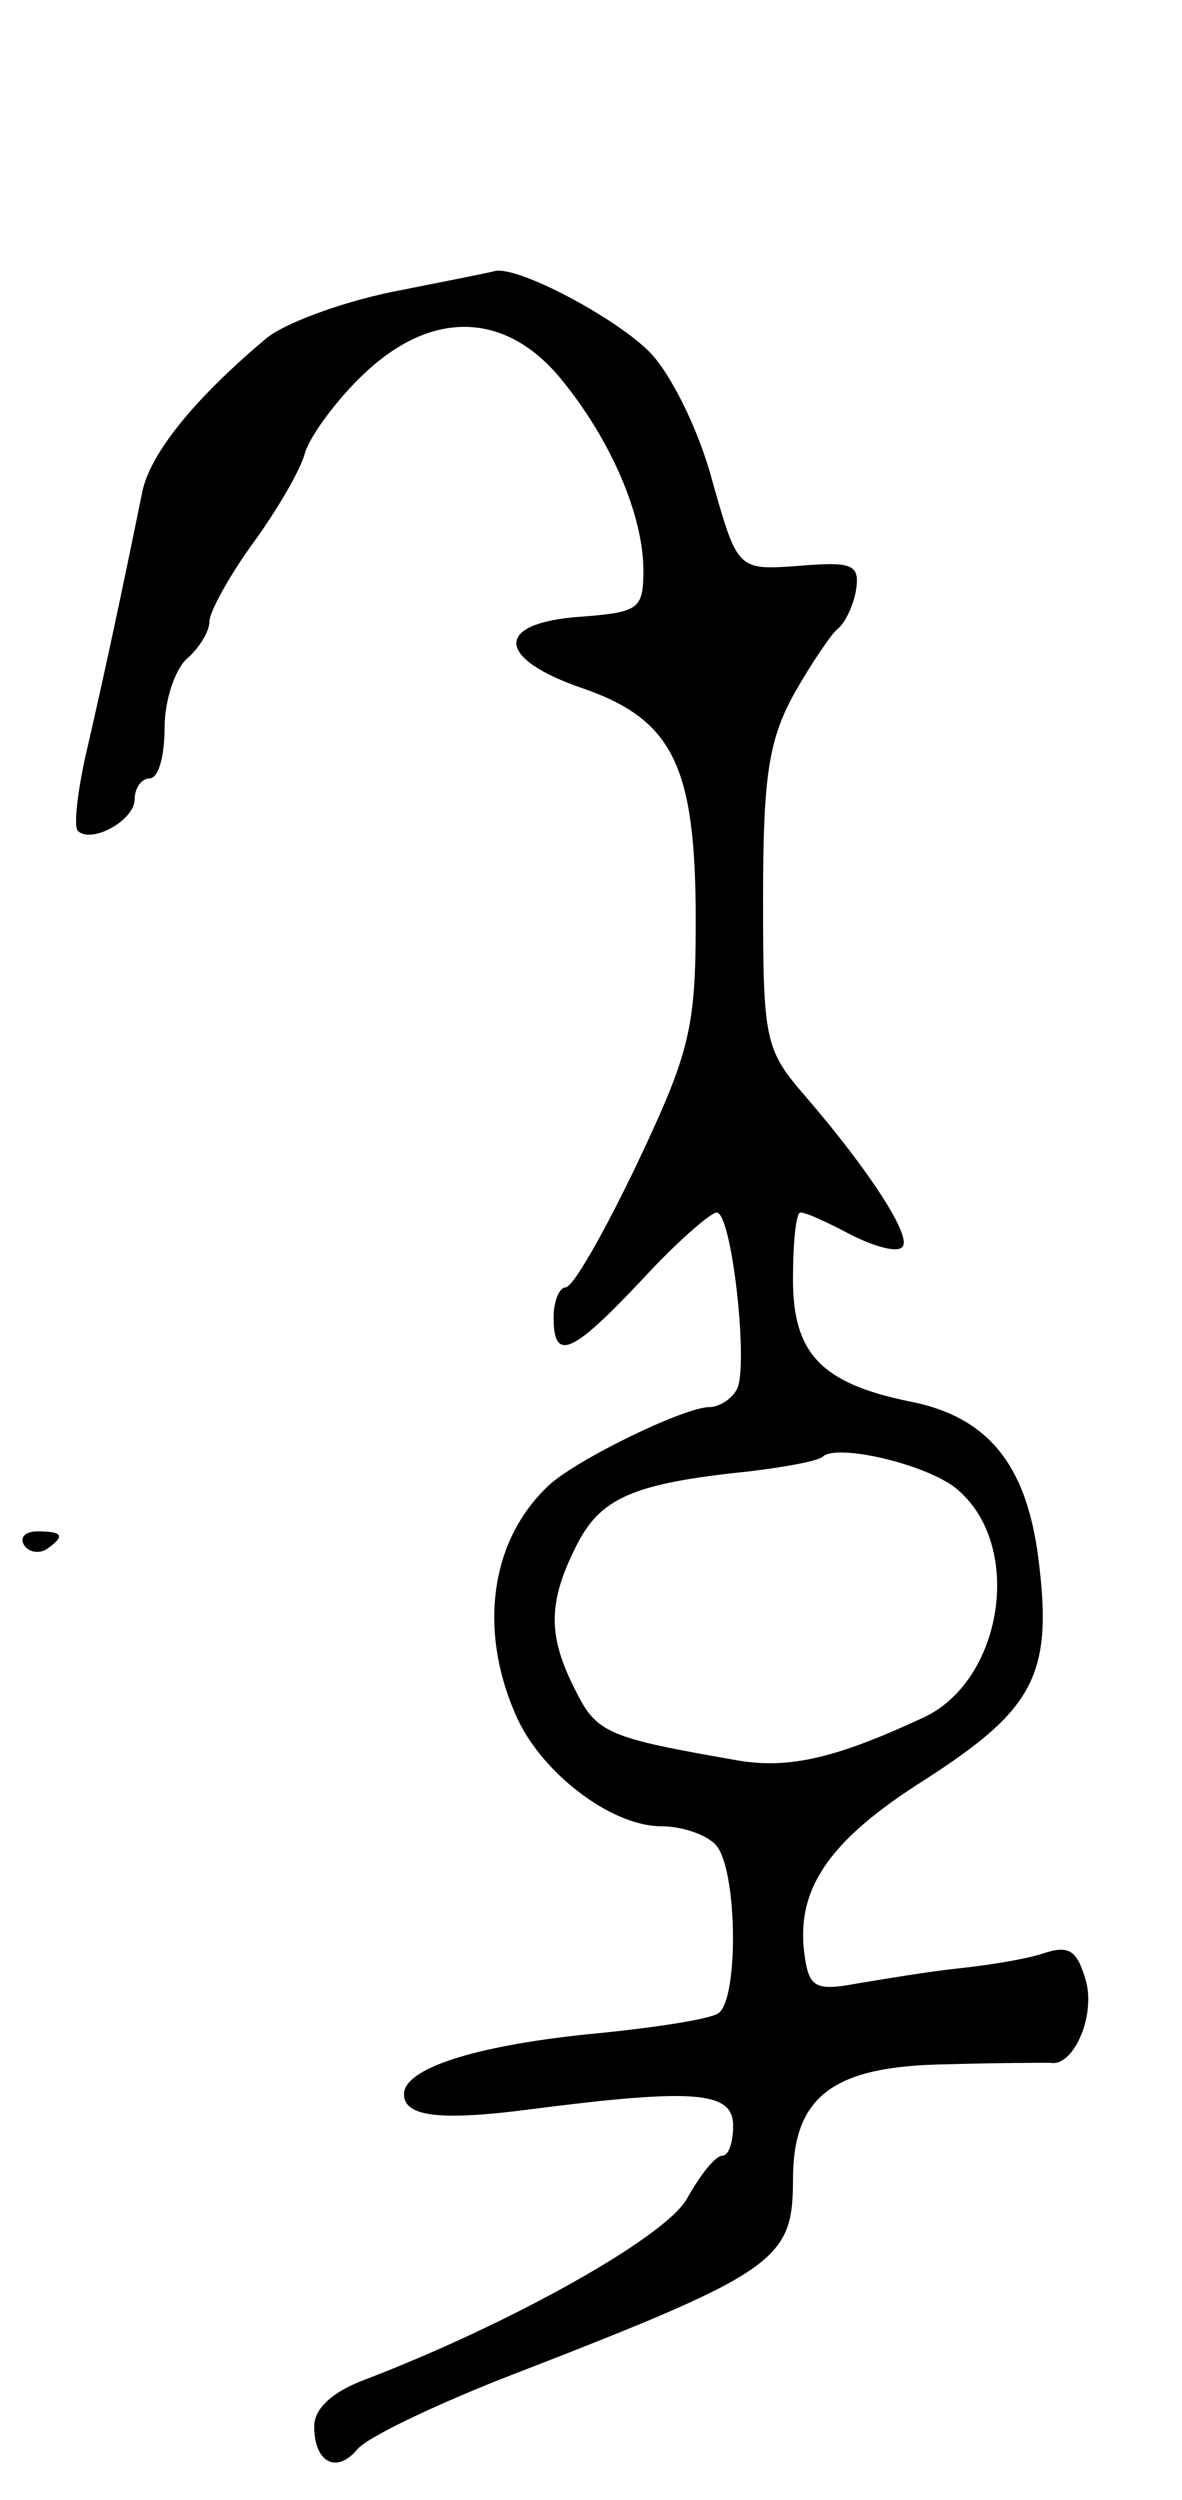 <svg version="1.0" xmlns="http://www.w3.org/2000/svg"
 width="79pt" height="167pt" viewBox="0 0 79 167"
 preserveAspectRatio="xMidYMid meet">
<g transform="translate(0,167) scale(0.1,-0.1)"
fill="#000000" stroke="none">
<path d="M262 1475 c-34 -7 -72 -21 -84 -31 -50 -42 -78 -78 -83 -103 -14 -69
-25 -120 -36 -168 -7 -29 -10 -55 -7 -58 9 -9 38 7 38 21 0 8 5 14 10 14 6 0
10 15 10 34 0 18 7 39 15 46 8 7 15 18 15 25 0 6 13 30 29 52 16 22 32 49 35
61 4 12 22 36 39 52 45 43 94 42 131 -2 34 -41 56 -92 56 -129 0 -26 -3 -28
-42 -31 -58 -4 -57 -28 2 -48 60 -21 75 -52 75 -155 0 -72 -4 -88 -39 -162
-22 -46 -43 -83 -48 -83 -4 0 -8 -9 -8 -20 0 -30 12 -25 59 25 23 25 46 45 50
45 10 0 21 -99 14 -117 -3 -7 -12 -13 -19 -13 -17 0 -93 -37 -109 -54 -37 -36
-45 -94 -21 -150 16 -39 64 -76 98 -76 13 0 29 -5 36 -12 15 -15 16 -104 2
-113 -6 -4 -45 -10 -88 -14 -76 -8 -122 -23 -122 -40 0 -15 24 -18 85 -10 109
14 135 12 135 -11 0 -11 -3 -20 -7 -20 -5 0 -15 -13 -24 -29 -15 -26 -119 -84
-216 -121 -21 -8 -33 -19 -33 -31 0 -24 15 -32 29 -15 7 8 49 28 94 46 186 72
197 79 197 134 0 56 27 76 103 77 34 1 65 1 69 1 15 -3 30 30 24 54 -6 21 -11
25 -29 19 -12 -4 -38 -8 -57 -10 -19 -2 -49 -7 -67 -10 -27 -5 -32 -3 -35 17
-7 45 15 78 80 119 73 47 86 70 76 148 -8 63 -34 95 -87 105 -58 12 -77 32
-77 81 0 25 2 45 5 45 4 0 19 -7 34 -15 16 -8 31 -12 34 -8 7 6 -21 50 -65
101 -27 31 -28 38 -28 132 0 83 4 106 21 137 12 21 25 40 29 43 4 3 10 14 12
25 3 18 -2 20 -38 17 -41 -3 -41 -3 -58 57 -9 34 -28 72 -42 86 -23 23 -87 57
-103 54 -3 -1 -34 -7 -69 -14z m379 -801 c43 -38 29 -126 -23 -151 -58 -27
-90 -35 -125 -29 -86 15 -94 18 -108 46 -19 37 -19 59 0 97 16 32 37 42 115
50 25 3 47 7 50 10 10 9 73 -6 91 -23z"/>
<path d="M16 638 c3 -5 10 -6 15 -3 13 9 11 12 -6 12 -8 0 -12 -4 -9 -9z"/>
</g>
</svg>
